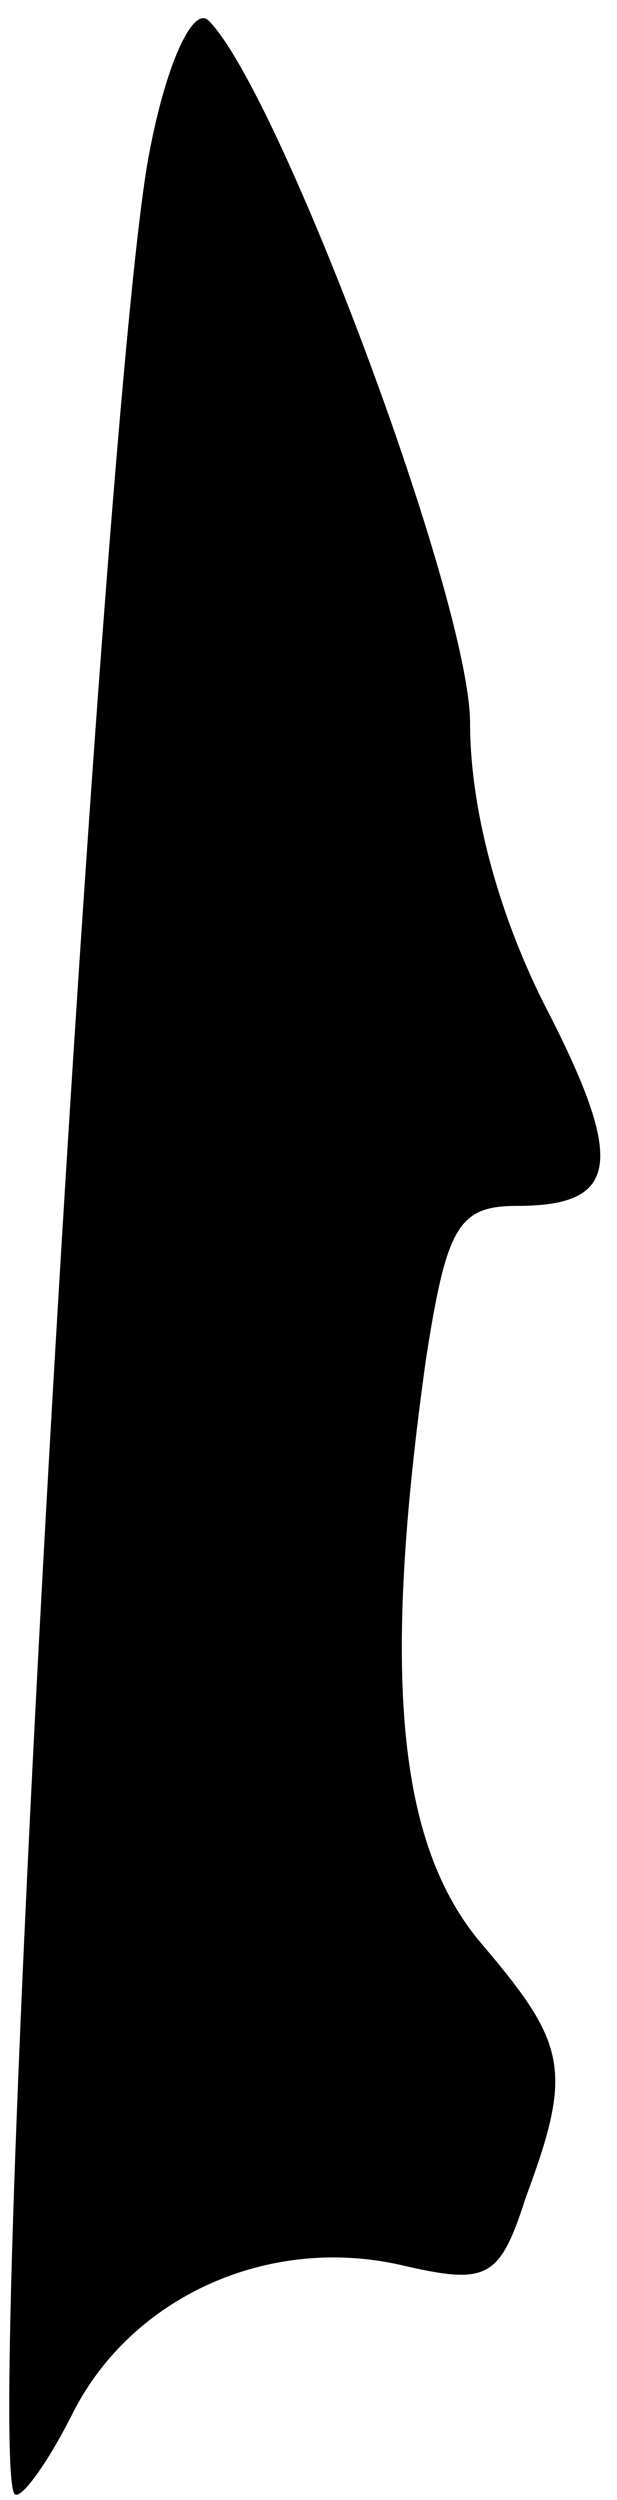 <?xml version="1.0" standalone="no"?>
<!DOCTYPE svg PUBLIC "-//W3C//DTD SVG 20010904//EN"
 "http://www.w3.org/TR/2001/REC-SVG-20010904/DTD/svg10.dtd">
<svg version="1.0" xmlns="http://www.w3.org/2000/svg"
 width="21pt" height="85pt" viewBox="0 0 21 85"
 preserveAspectRatio="xMidYMid meet">
<g transform="translate(0,85) scale(0.1,-0.1)"
fill="#000000" stroke="none">
<path fill="#000000" stroke="none" d="M51 799 c-16 -79 -57 -786 -46 -797 2
-2 11 10 20 28 20 39 66 60 111 50 30 -7 34 -5 43 23 16 43 14 52 -15 86 -29
34 -34 92 -19 199 7 45 11 52 31 52 35 0 37 15 9 69 -16 32 -25 67 -25 95 0
42 -65 215 -89 239 -5 5 -14 -13 -20 -44z"/>
</g>
</svg>
